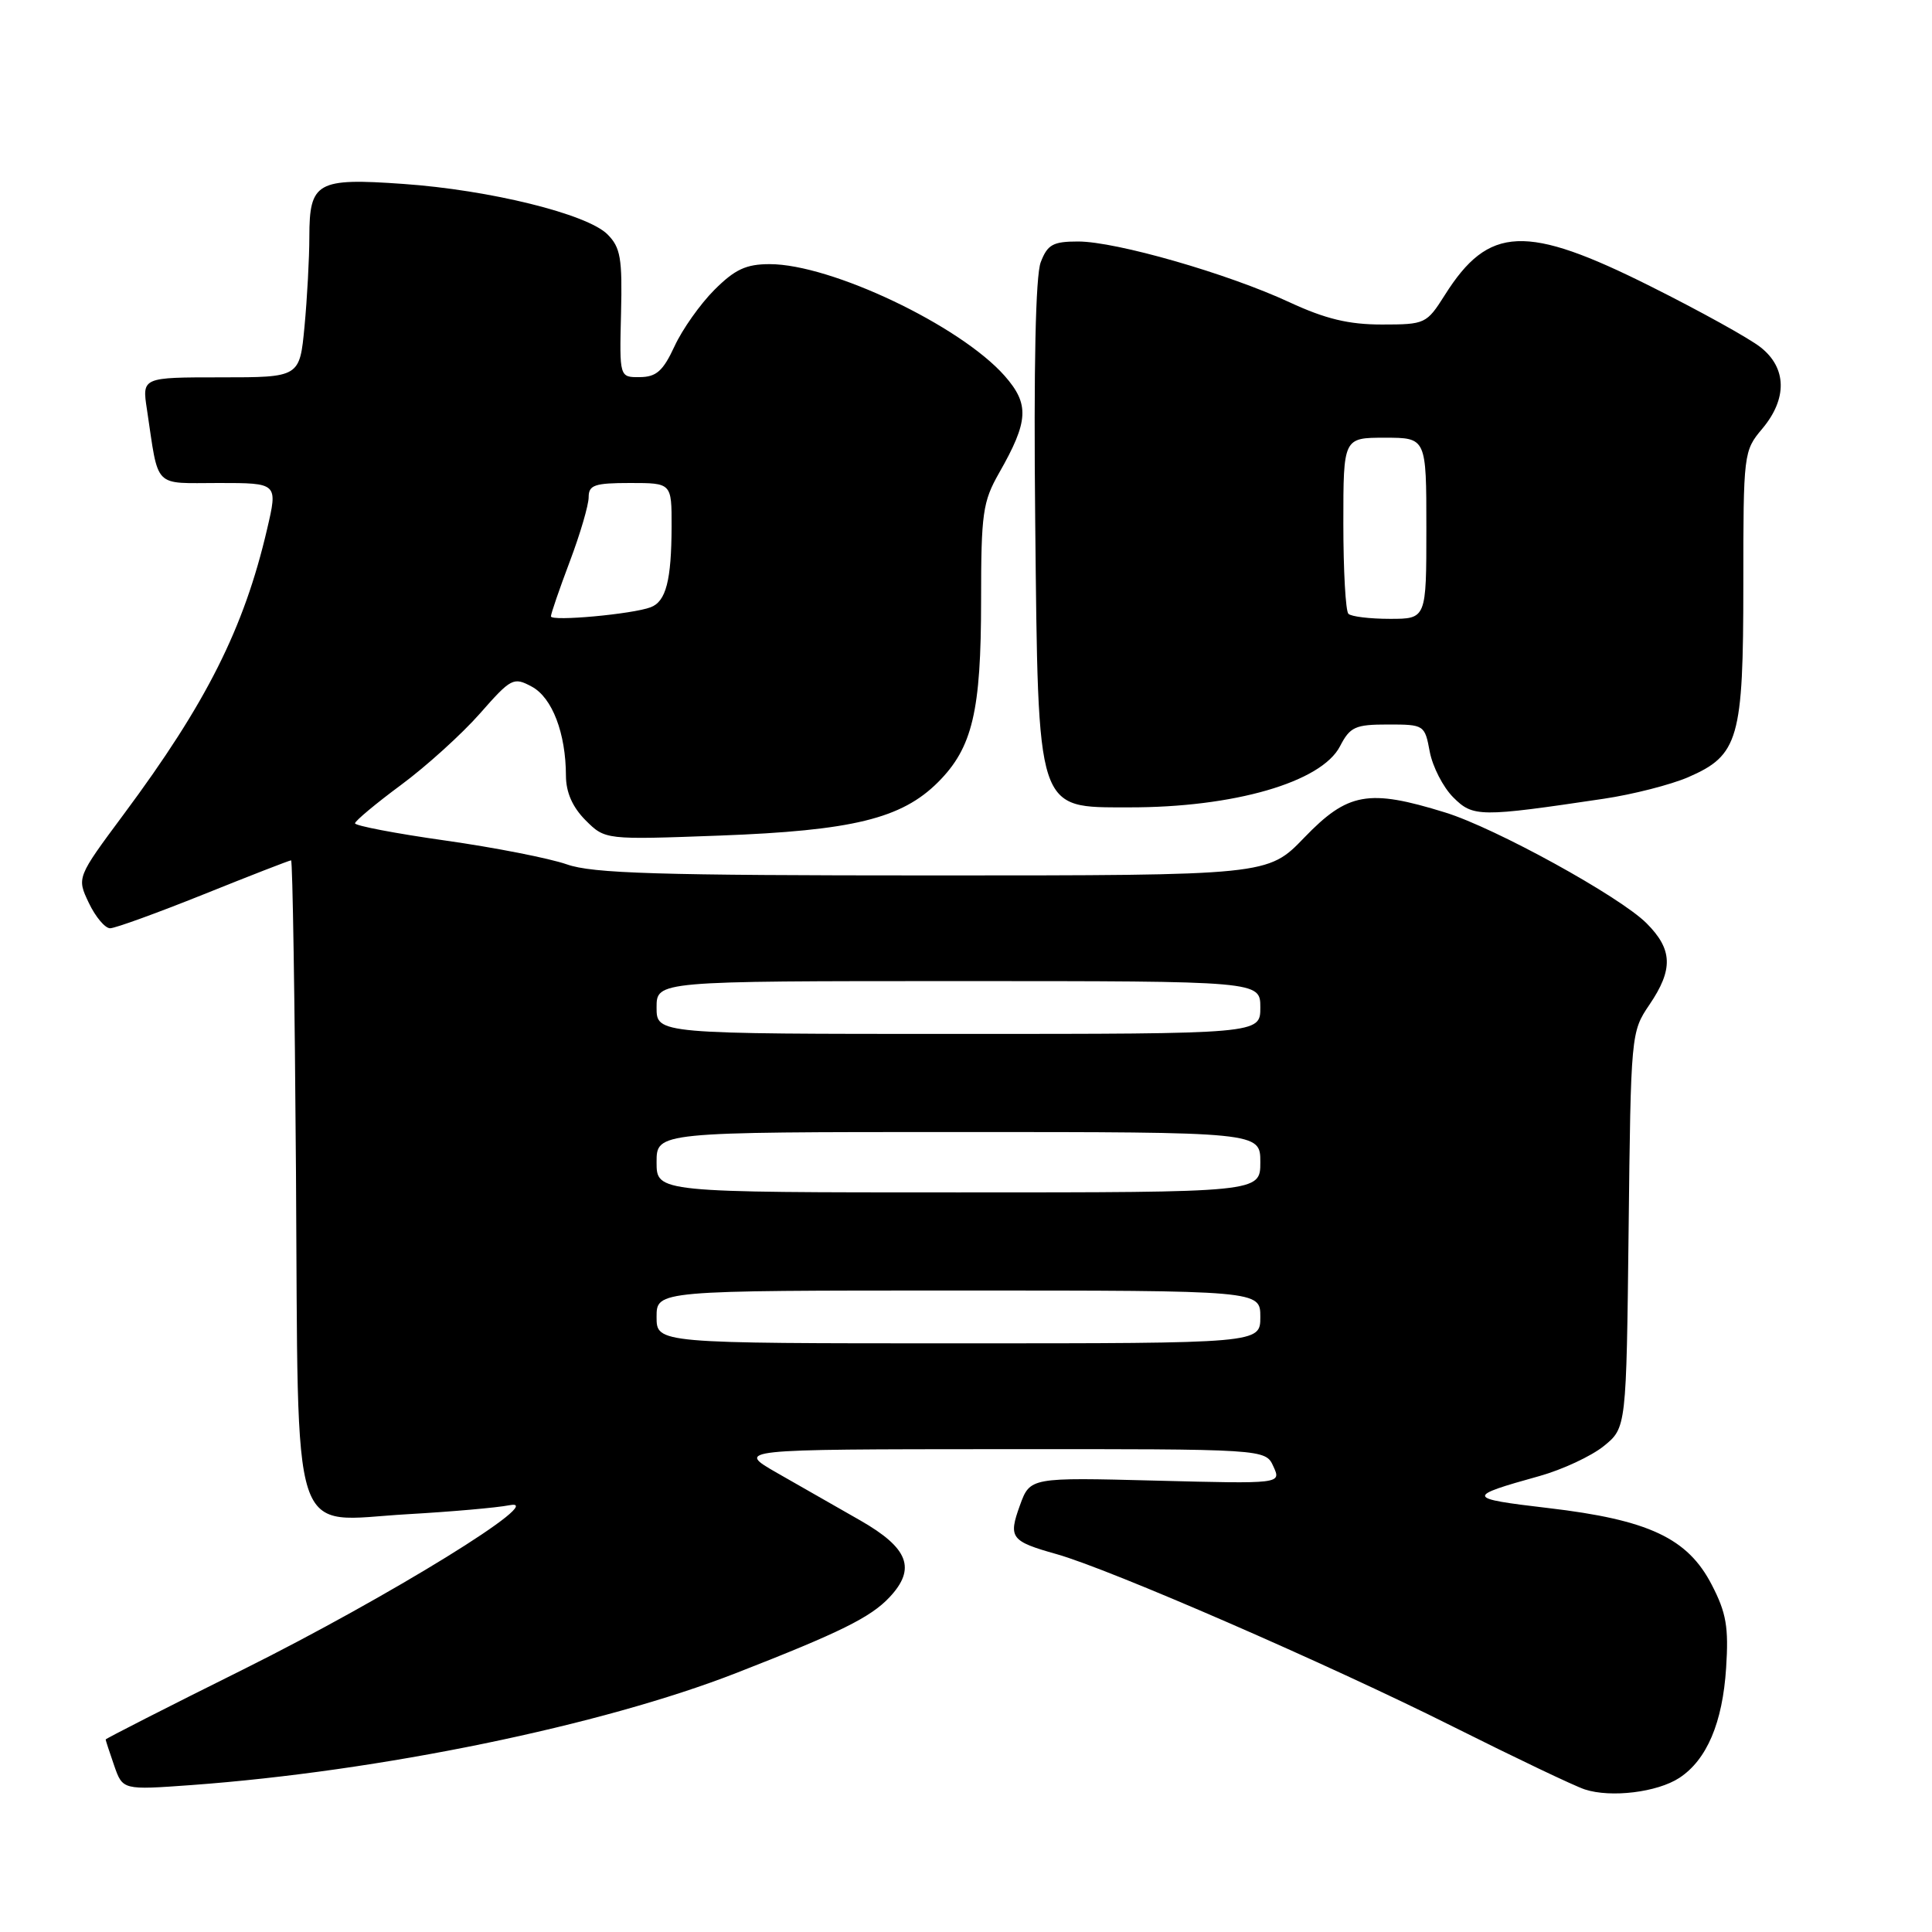 <?xml version="1.0" encoding="UTF-8" standalone="no"?>
<!DOCTYPE svg PUBLIC "-//W3C//DTD SVG 1.1//EN" "http://www.w3.org/Graphics/SVG/1.1/DTD/svg11.dtd" >
<svg xmlns="http://www.w3.org/2000/svg" xmlns:xlink="http://www.w3.org/1999/xlink" version="1.1" viewBox="0 0 256 256">
 <g >
 <path fill="currentColor"
d=" M 222.52 235.58 C 226.16 233.19 228.25 228.29 228.72 221.01 C 229.07 215.62 228.75 213.72 226.82 210.00 C 223.63 203.81 218.45 201.38 205.11 199.82 C 194.22 198.54 194.16 198.32 204.00 195.58 C 207.03 194.73 210.85 192.95 212.50 191.62 C 215.50 189.19 215.50 189.19 215.80 162.97 C 216.09 137.02 216.12 136.72 218.55 133.14 C 221.74 128.45 221.64 125.80 218.17 122.33 C 214.62 118.78 198.14 109.71 191.50 107.66 C 181.33 104.51 178.59 105.00 172.81 111.00 C 167.99 116.00 167.99 116.00 123.62 116.00 C 87.19 116.00 78.51 115.74 75.10 114.53 C 72.81 113.73 65.55 112.30 58.97 111.37 C 52.39 110.44 47.02 109.41 47.04 109.09 C 47.06 108.77 49.81 106.47 53.15 104.00 C 56.49 101.53 61.18 97.28 63.58 94.56 C 67.73 89.84 68.04 89.68 70.46 90.98 C 73.17 92.43 74.98 97.16 74.99 102.80 C 75.00 105.00 75.86 106.95 77.59 108.69 C 80.19 111.28 80.19 111.28 95.34 110.72 C 112.96 110.06 119.46 108.48 124.30 103.64 C 128.86 99.07 130.00 94.26 130.00 79.56 C 130.00 68.01 130.22 66.48 132.38 62.68 C 136.31 55.79 136.43 53.56 133.11 49.79 C 127.22 43.13 110.12 35.00 101.99 35.00 C 98.86 35.00 97.38 35.69 94.66 38.41 C 92.79 40.28 90.41 43.64 89.38 45.88 C 87.86 49.16 86.97 49.95 84.79 49.97 C 82.08 50.00 82.08 50.00 82.29 41.53 C 82.47 34.22 82.23 32.79 80.49 31.05 C 77.80 28.36 64.91 25.17 53.42 24.37 C 41.99 23.56 41.00 24.12 40.99 31.37 C 40.99 34.19 40.70 39.54 40.35 43.25 C 39.71 50.00 39.71 50.00 29.27 50.00 C 18.82 50.00 18.82 50.00 19.47 54.25 C 21.07 64.90 20.20 64.00 28.99 64.00 C 36.82 64.00 36.82 64.00 35.39 70.12 C 32.33 83.26 27.37 93.13 16.40 107.89 C 10.17 116.28 10.17 116.28 11.77 119.64 C 12.65 121.49 13.92 123.00 14.59 123.00 C 15.26 123.00 20.84 120.97 27.00 118.50 C 33.16 116.02 38.36 114.00 38.57 114.00 C 38.77 114.00 39.06 132.63 39.22 155.40 C 39.56 205.66 38.22 201.55 54.00 200.64 C 59.78 200.31 65.85 199.78 67.50 199.45 C 72.95 198.38 51.48 211.62 32.25 221.20 C 22.21 226.19 14.00 230.38 14.00 230.49 C 14.00 230.61 14.51 232.16 15.13 233.95 C 16.26 237.19 16.26 237.19 25.38 236.53 C 50.34 234.70 79.71 228.66 97.64 221.65 C 111.32 216.31 115.36 214.31 117.86 211.65 C 121.43 207.85 120.39 205.13 114.00 201.47 C 110.97 199.74 106.03 196.91 103.00 195.19 C 97.50 192.04 97.50 192.04 132.59 192.02 C 167.68 192.00 167.68 192.00 168.73 194.31 C 169.79 196.62 169.79 196.62 153.14 196.19 C 136.49 195.76 136.49 195.76 135.14 199.48 C 133.59 203.77 133.93 204.22 140.00 205.93 C 147.08 207.92 176.02 220.51 192.50 228.77 C 200.75 232.90 208.62 236.66 210.00 237.11 C 213.46 238.24 219.60 237.49 222.52 235.58 Z  M 212.50 105.84 C 216.35 105.27 221.38 103.98 223.68 102.99 C 230.39 100.08 231.00 97.94 231.00 77.44 C 231.00 60.07 231.04 59.74 233.50 56.82 C 236.85 52.84 236.77 48.75 233.28 46.01 C 231.79 44.83 225.23 41.20 218.71 37.94 C 202.20 29.67 197.26 29.88 191.45 39.09 C 189.03 42.91 188.85 43.00 183.10 43.00 C 178.70 43.00 175.63 42.26 170.86 40.05 C 162.69 36.25 147.89 32.00 142.86 32.00 C 139.52 32.00 138.80 32.40 137.90 34.75 C 137.22 36.53 136.96 48.58 137.17 69.00 C 137.58 107.95 137.25 106.96 149.57 106.98 C 163.47 107.01 175.10 103.65 177.56 98.88 C 178.89 96.31 179.57 96.00 183.91 96.00 C 188.71 96.00 188.79 96.05 189.45 99.61 C 189.83 101.60 191.22 104.31 192.56 105.65 C 195.19 108.28 196.06 108.29 212.50 105.84 Z  M 87.00 174.50 C 87.00 171.00 87.00 171.00 127.00 171.00 C 167.00 171.00 167.00 171.00 167.00 174.50 C 167.00 178.00 167.00 178.00 127.00 178.00 C 87.00 178.00 87.00 178.00 87.00 174.50 Z  M 87.00 154.00 C 87.00 150.00 87.00 150.00 127.00 150.00 C 167.00 150.00 167.00 150.00 167.00 154.00 C 167.00 158.00 167.00 158.00 127.00 158.00 C 87.00 158.00 87.00 158.00 87.00 154.00 Z  M 87.00 133.50 C 87.00 130.00 87.00 130.00 127.00 130.00 C 167.00 130.00 167.00 130.00 167.00 133.50 C 167.00 137.00 167.00 137.00 127.00 137.00 C 87.00 137.00 87.00 137.00 87.00 133.50 Z  M 73.00 81.67 C 73.00 81.32 74.12 78.06 75.50 74.40 C 76.88 70.75 78.00 66.92 78.00 65.88 C 78.00 64.27 78.78 64.00 83.50 64.00 C 89.00 64.00 89.00 64.00 88.99 69.75 C 88.97 76.90 88.25 79.69 86.23 80.46 C 83.84 81.38 73.00 82.37 73.00 81.67 Z  M 178.67 81.33 C 178.30 80.97 178.00 75.57 178.00 69.33 C 178.00 58.00 178.00 58.00 183.50 58.00 C 189.00 58.00 189.00 58.00 189.00 70.00 C 189.00 82.00 189.00 82.00 184.17 82.00 C 181.51 82.00 179.03 81.70 178.67 81.33 Z "/>
</g>
</svg>
